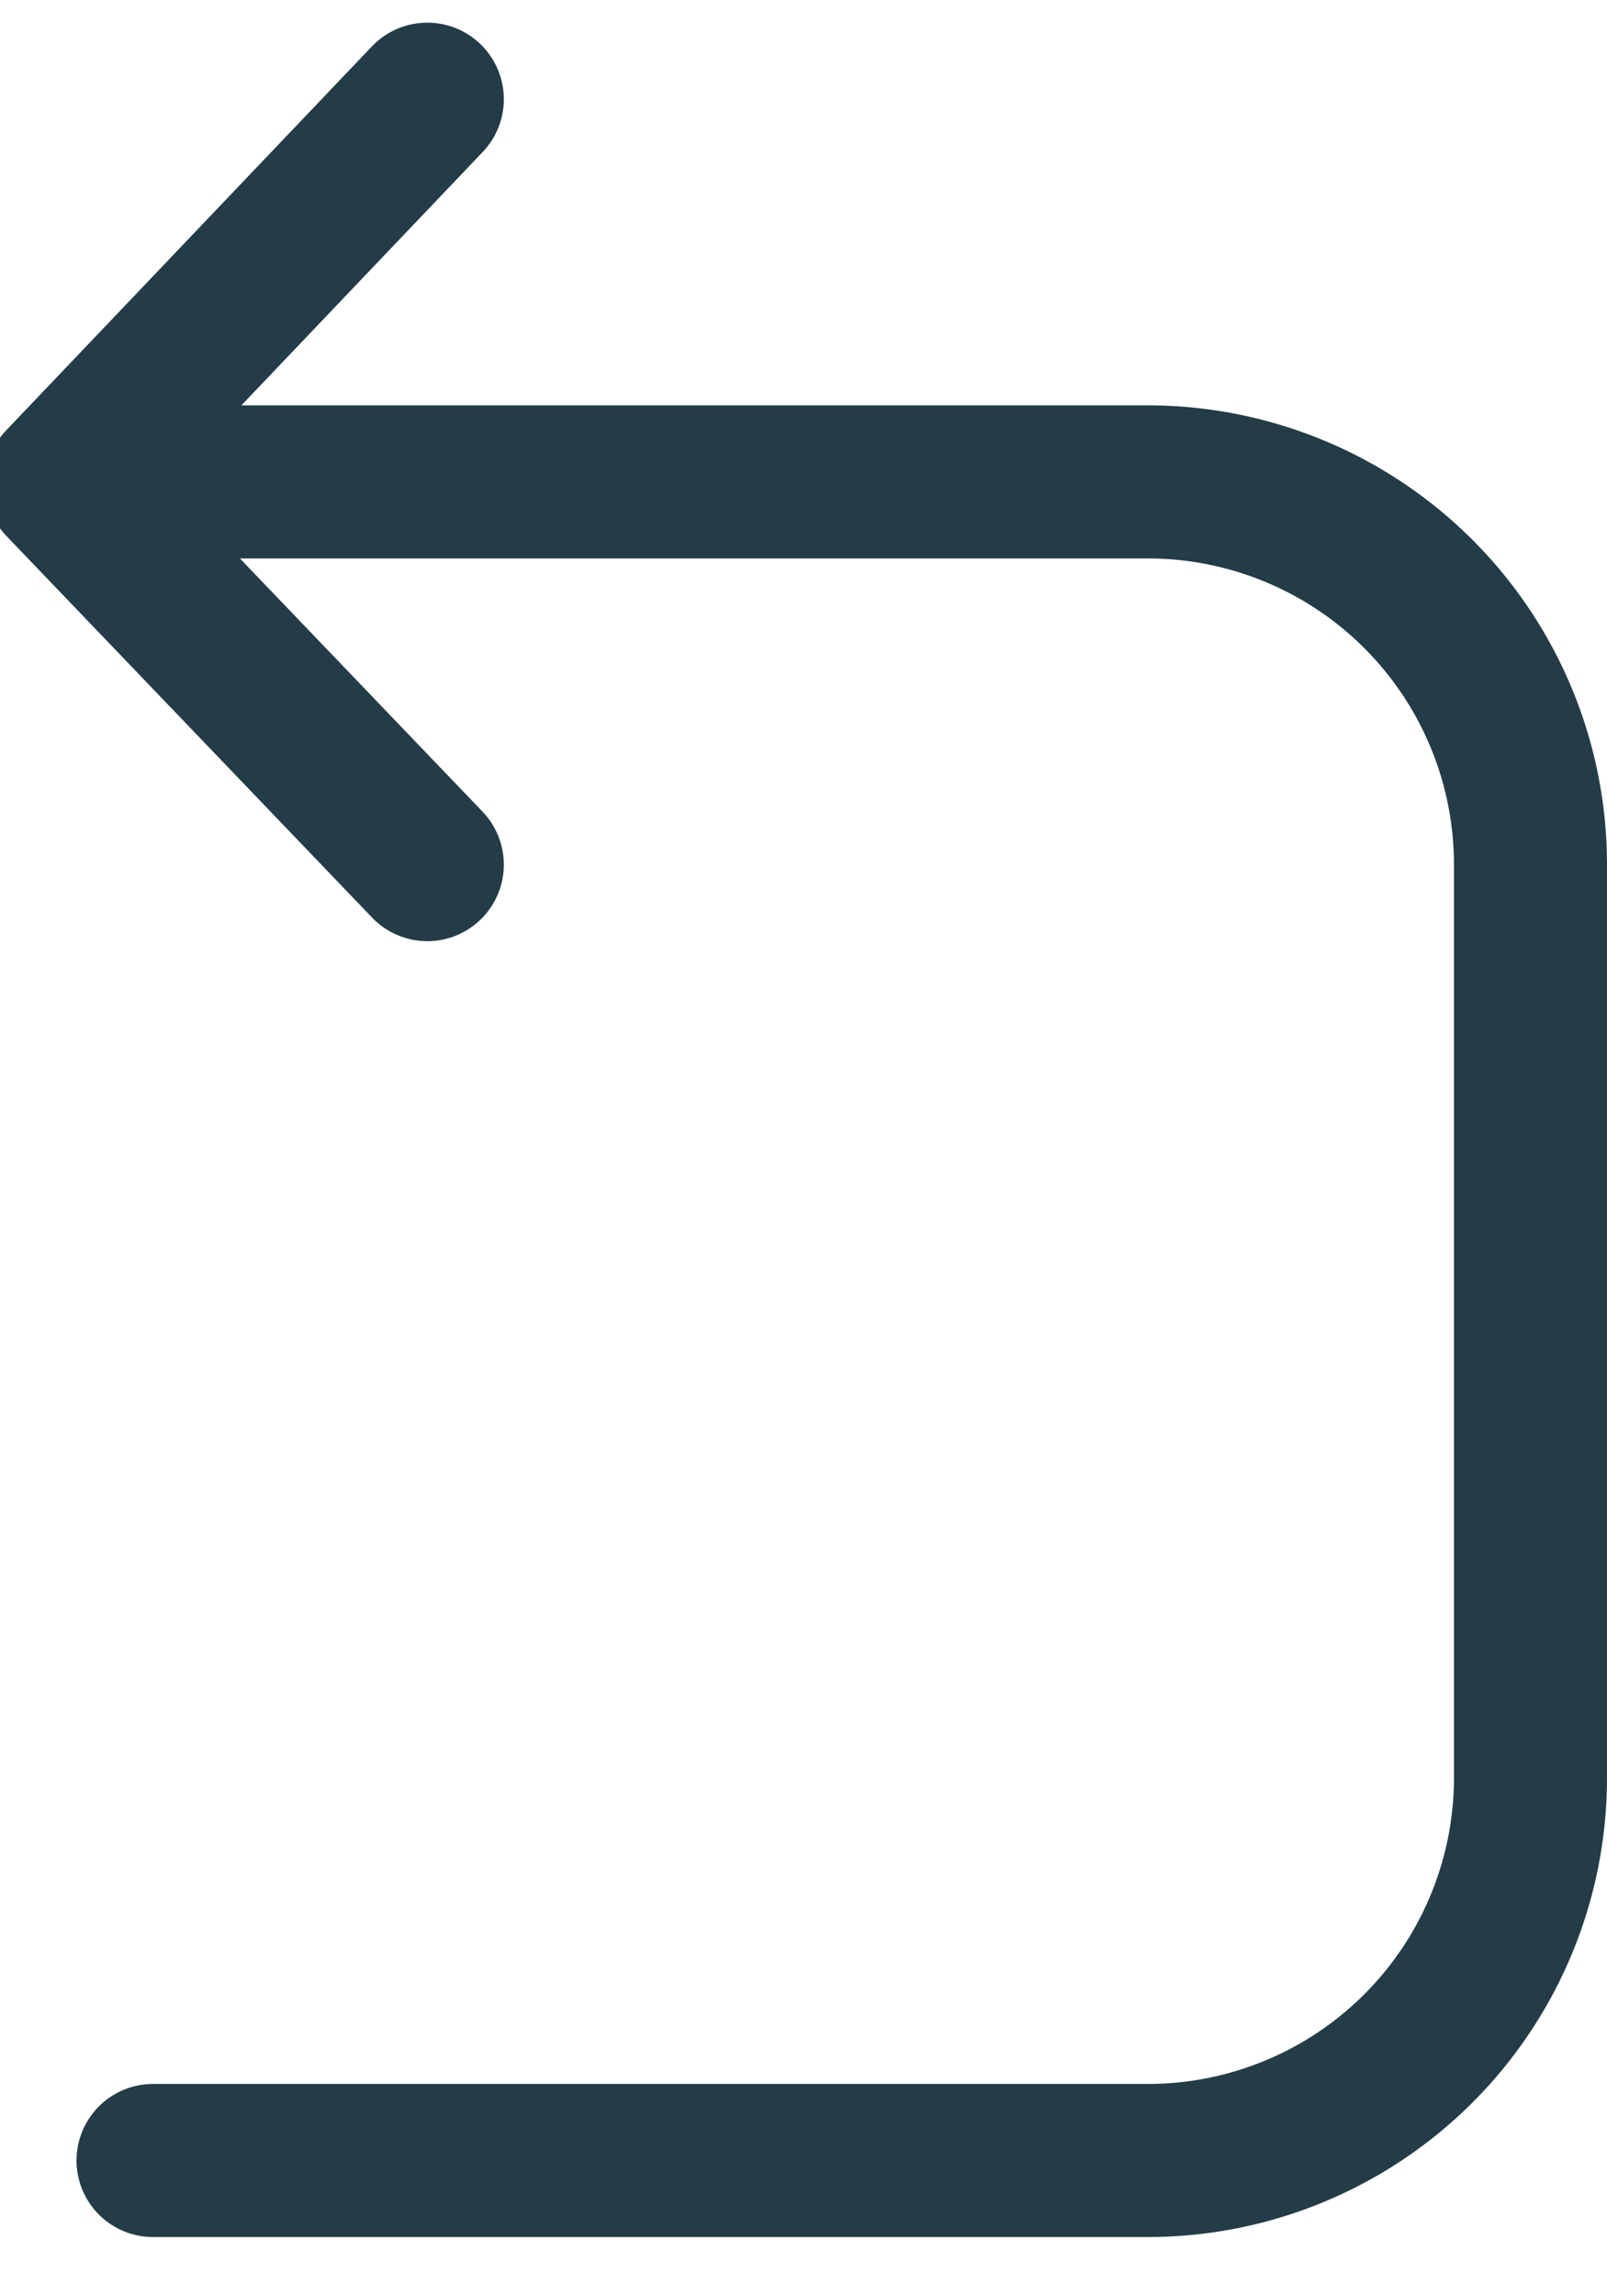 <svg width="21" height="30" viewBox="0 0 21 30" xmlns="http://www.w3.org/2000/svg">
    <g stroke="#243C47" stroke-width="2" fill="none" fill-rule="evenodd" stroke-linecap="round" stroke-linejoin="round">
        <path d="M5.584 11.296.806 6.311l4.778-5.015"/>
        <path d="M2 6.296h13a5 5 0 0 1 5 5v11.93a5 5 0 0 1-5 5H2h0"/>
    </g>
</svg>
